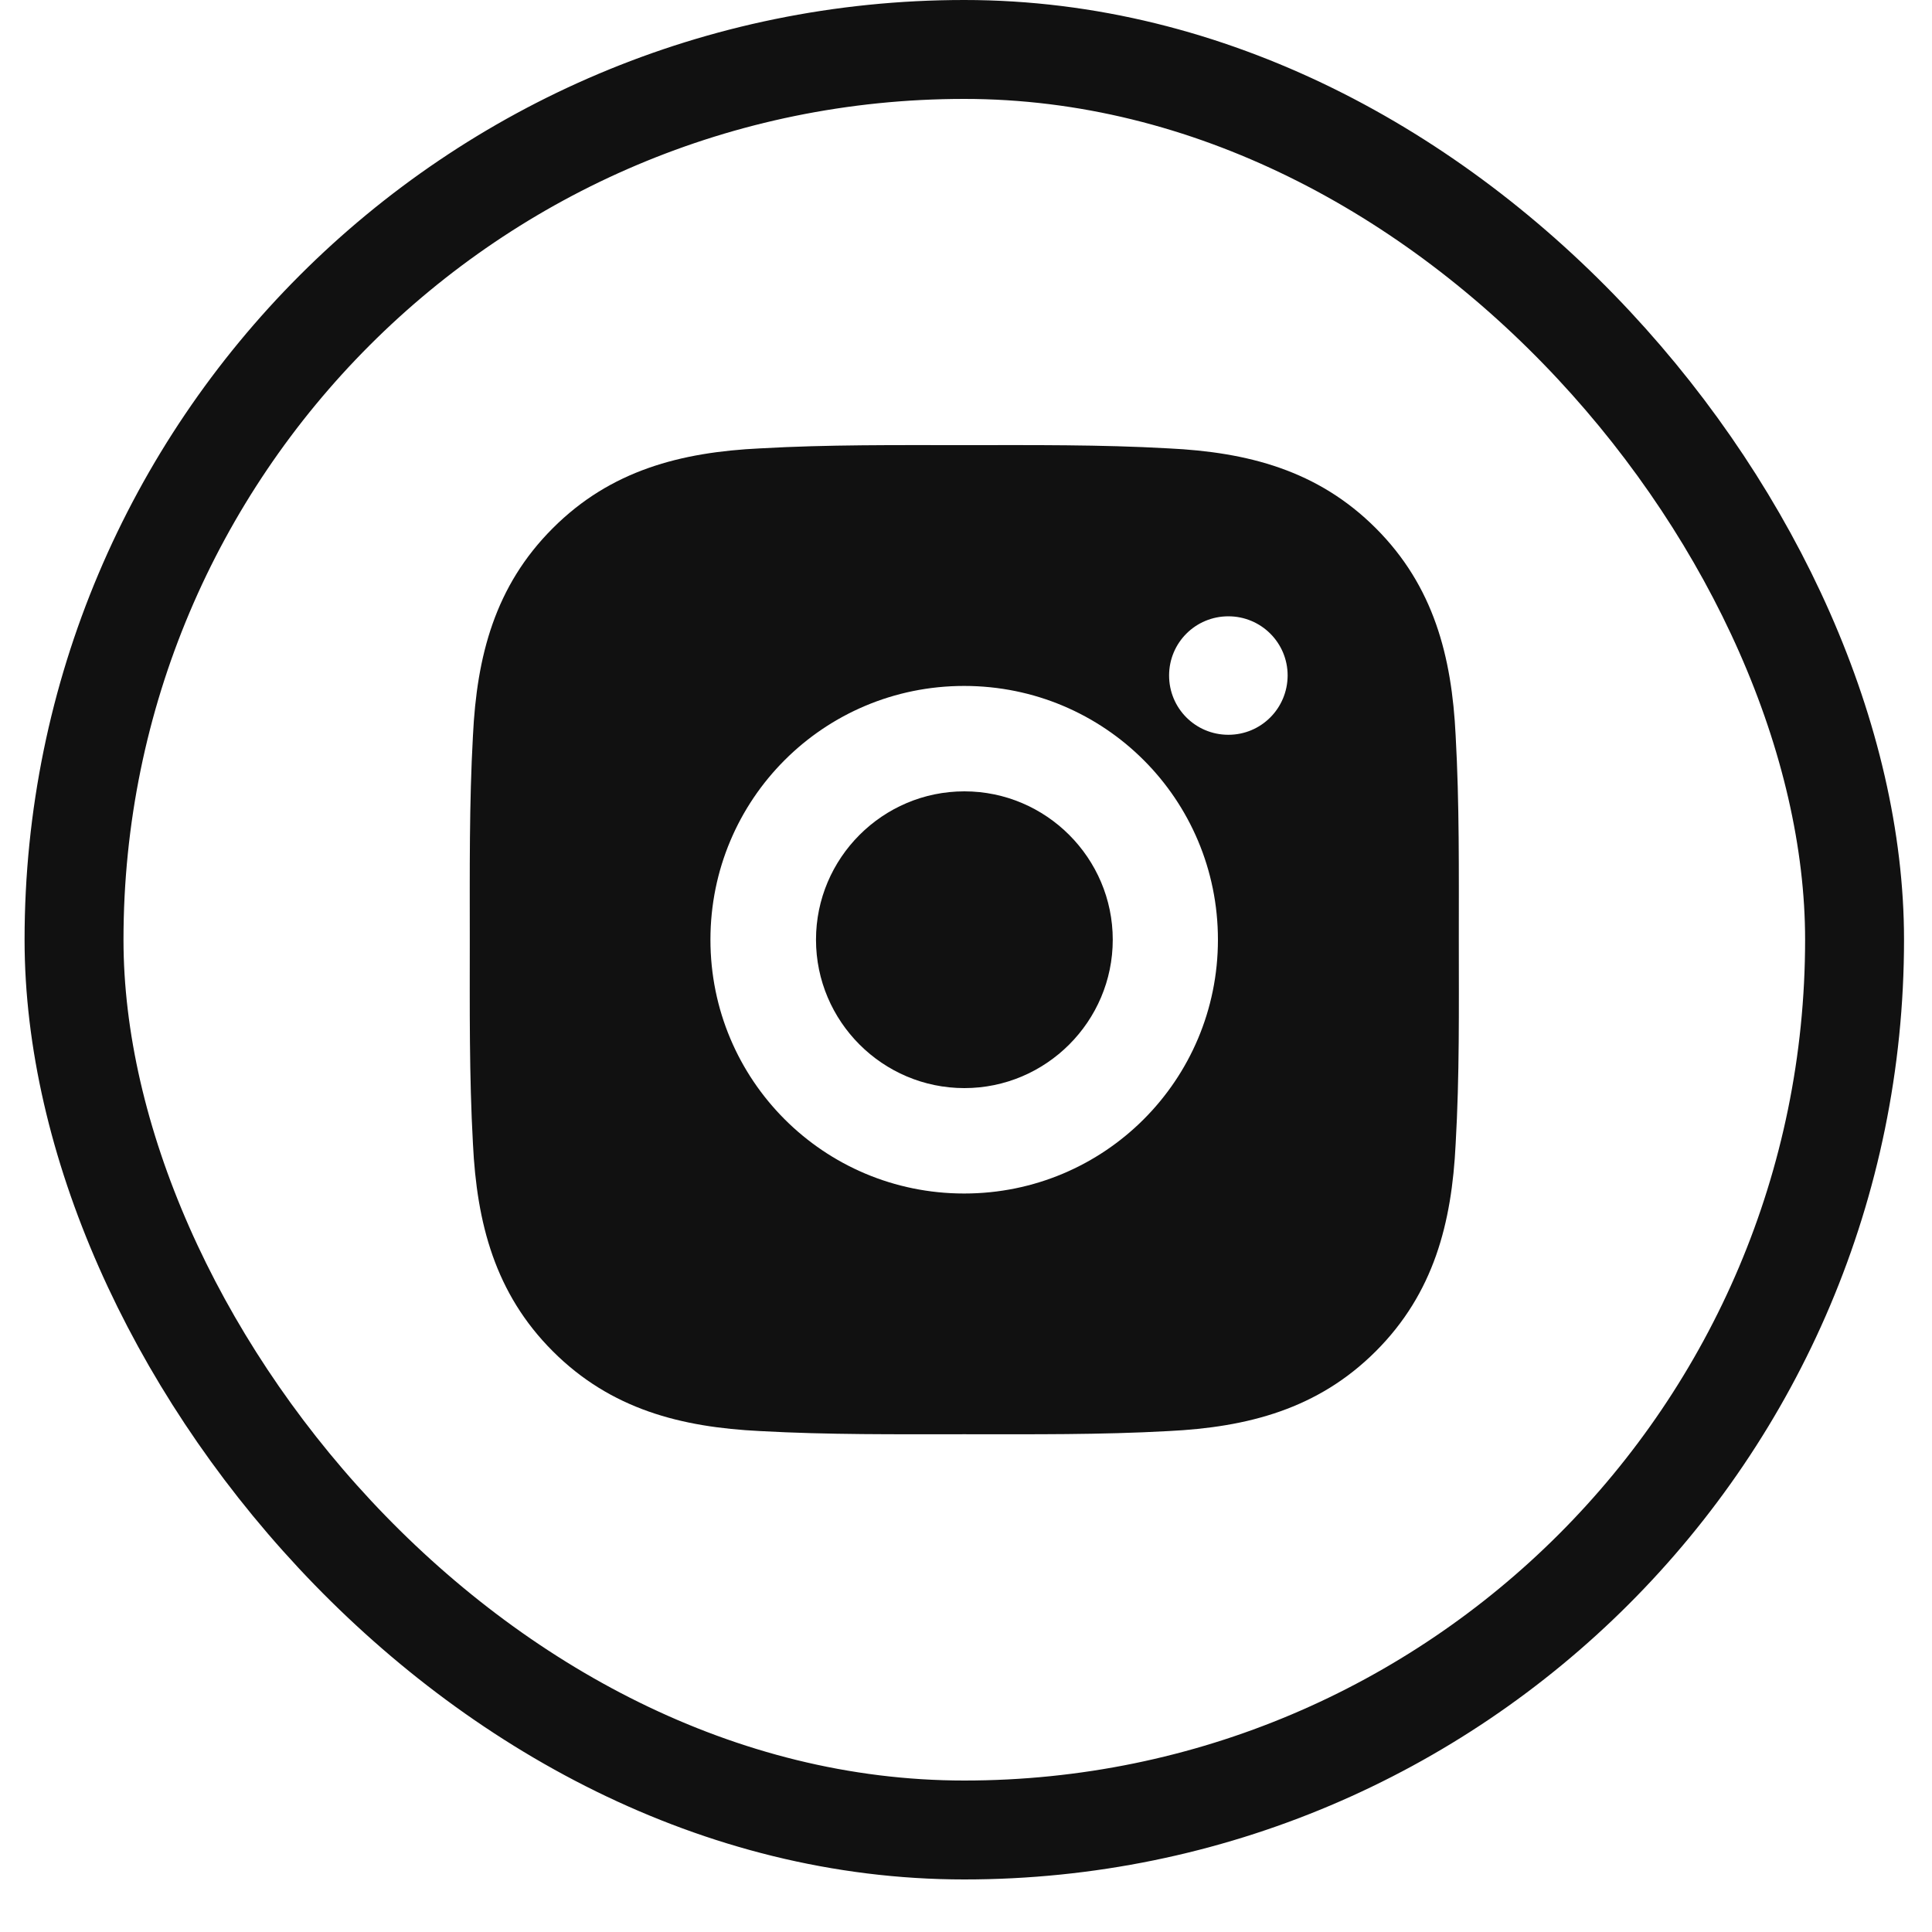 <svg width="25" height="25" viewBox="0 0 25 25" fill="none" xmlns="http://www.w3.org/2000/svg">
<path d="M12.479 10.24C11.421 10.24 10.559 11.103 10.559 12.16C10.559 13.217 11.421 14.08 12.479 14.08C13.536 14.08 14.399 13.217 14.399 12.16C14.399 11.103 13.536 10.24 12.479 10.24Z" fill="#111111"/>
<path d="M18.877 12.16C18.877 11.276 18.885 10.4 18.836 9.518C18.786 8.493 18.552 7.584 17.803 6.835C17.052 6.084 16.144 5.851 15.12 5.802C14.236 5.752 13.36 5.76 12.478 5.76C11.594 5.76 10.718 5.752 9.836 5.802C8.812 5.851 7.902 6.085 7.153 6.835C6.402 7.585 6.17 8.493 6.12 9.518C6.071 10.402 6.079 11.278 6.079 12.16C6.079 13.042 6.071 13.919 6.12 14.802C6.17 15.826 6.404 16.736 7.153 17.485C7.904 18.236 8.812 18.468 9.836 18.518C10.72 18.567 11.596 18.559 12.478 18.559C13.362 18.559 14.238 18.567 15.12 18.518C16.144 18.468 17.054 18.234 17.803 17.485C18.554 16.734 18.786 15.826 18.836 14.802C18.887 13.919 18.877 13.044 18.877 12.16ZM12.476 15.444C10.659 15.444 9.193 13.977 9.193 12.16C9.193 10.342 10.659 8.876 12.476 8.876C14.294 8.876 15.76 10.342 15.76 12.16C15.76 13.977 14.294 15.444 12.476 15.444ZM15.895 9.508C15.47 9.508 15.128 9.166 15.128 8.741C15.128 8.317 15.47 7.975 15.895 7.975C16.319 7.975 16.662 8.317 16.662 8.741C16.66 9.167 16.319 9.508 15.895 9.508Z" fill="#111111"/>
<rect x="0.958" y="0.64" width="23.04" height="23.04" rx="11.52" stroke="#111111" stroke-width="1.28"/>
</svg>
